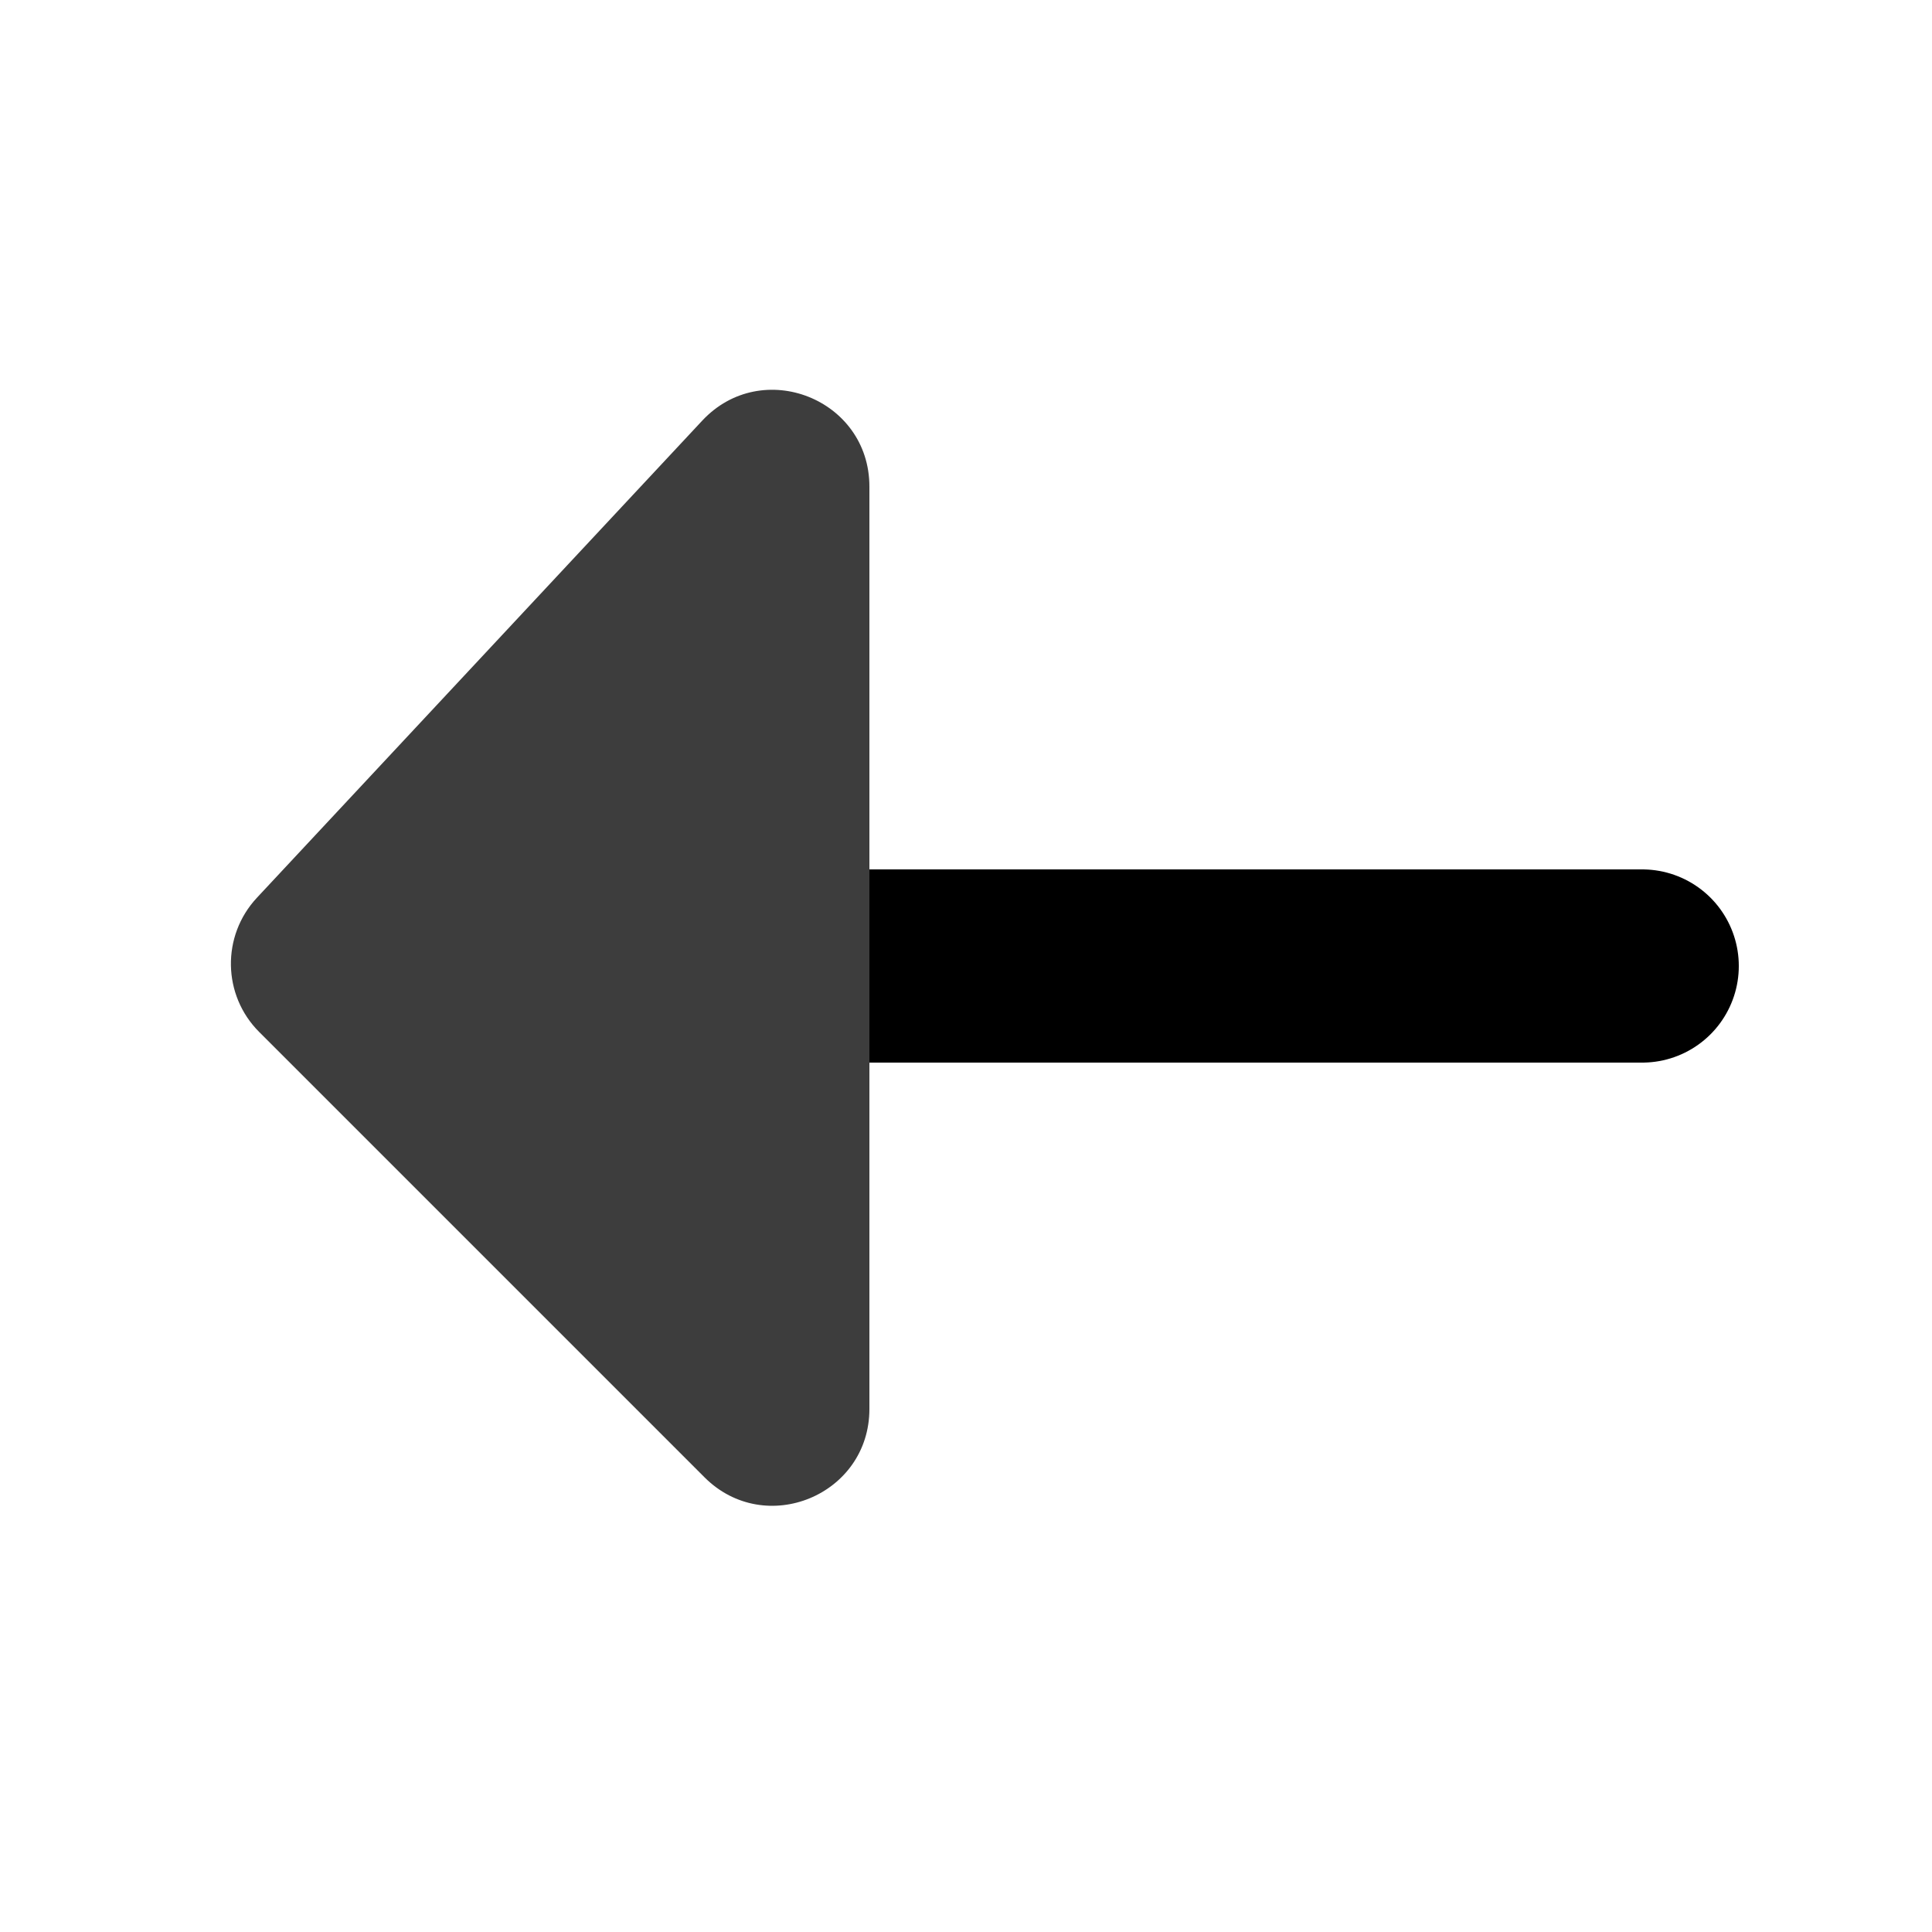 <svg width="20" height="20" viewBox="0 0 20 20" fill="none" xmlns="http://www.w3.org/2000/svg">
<path d="M4 10L17 10" stroke="black" stroke-width="2" stroke-linecap="round" stroke-linejoin="round"/>
<path d="M2.683 10.683L7.293 15.293C7.923 15.923 9 15.477 9 14.586L9 5.037C9 4.129 7.888 3.691 7.269 4.355L2.659 9.294C2.292 9.688 2.302 10.302 2.683 10.683Z" fill="#3D3D3D"/>
</svg>
